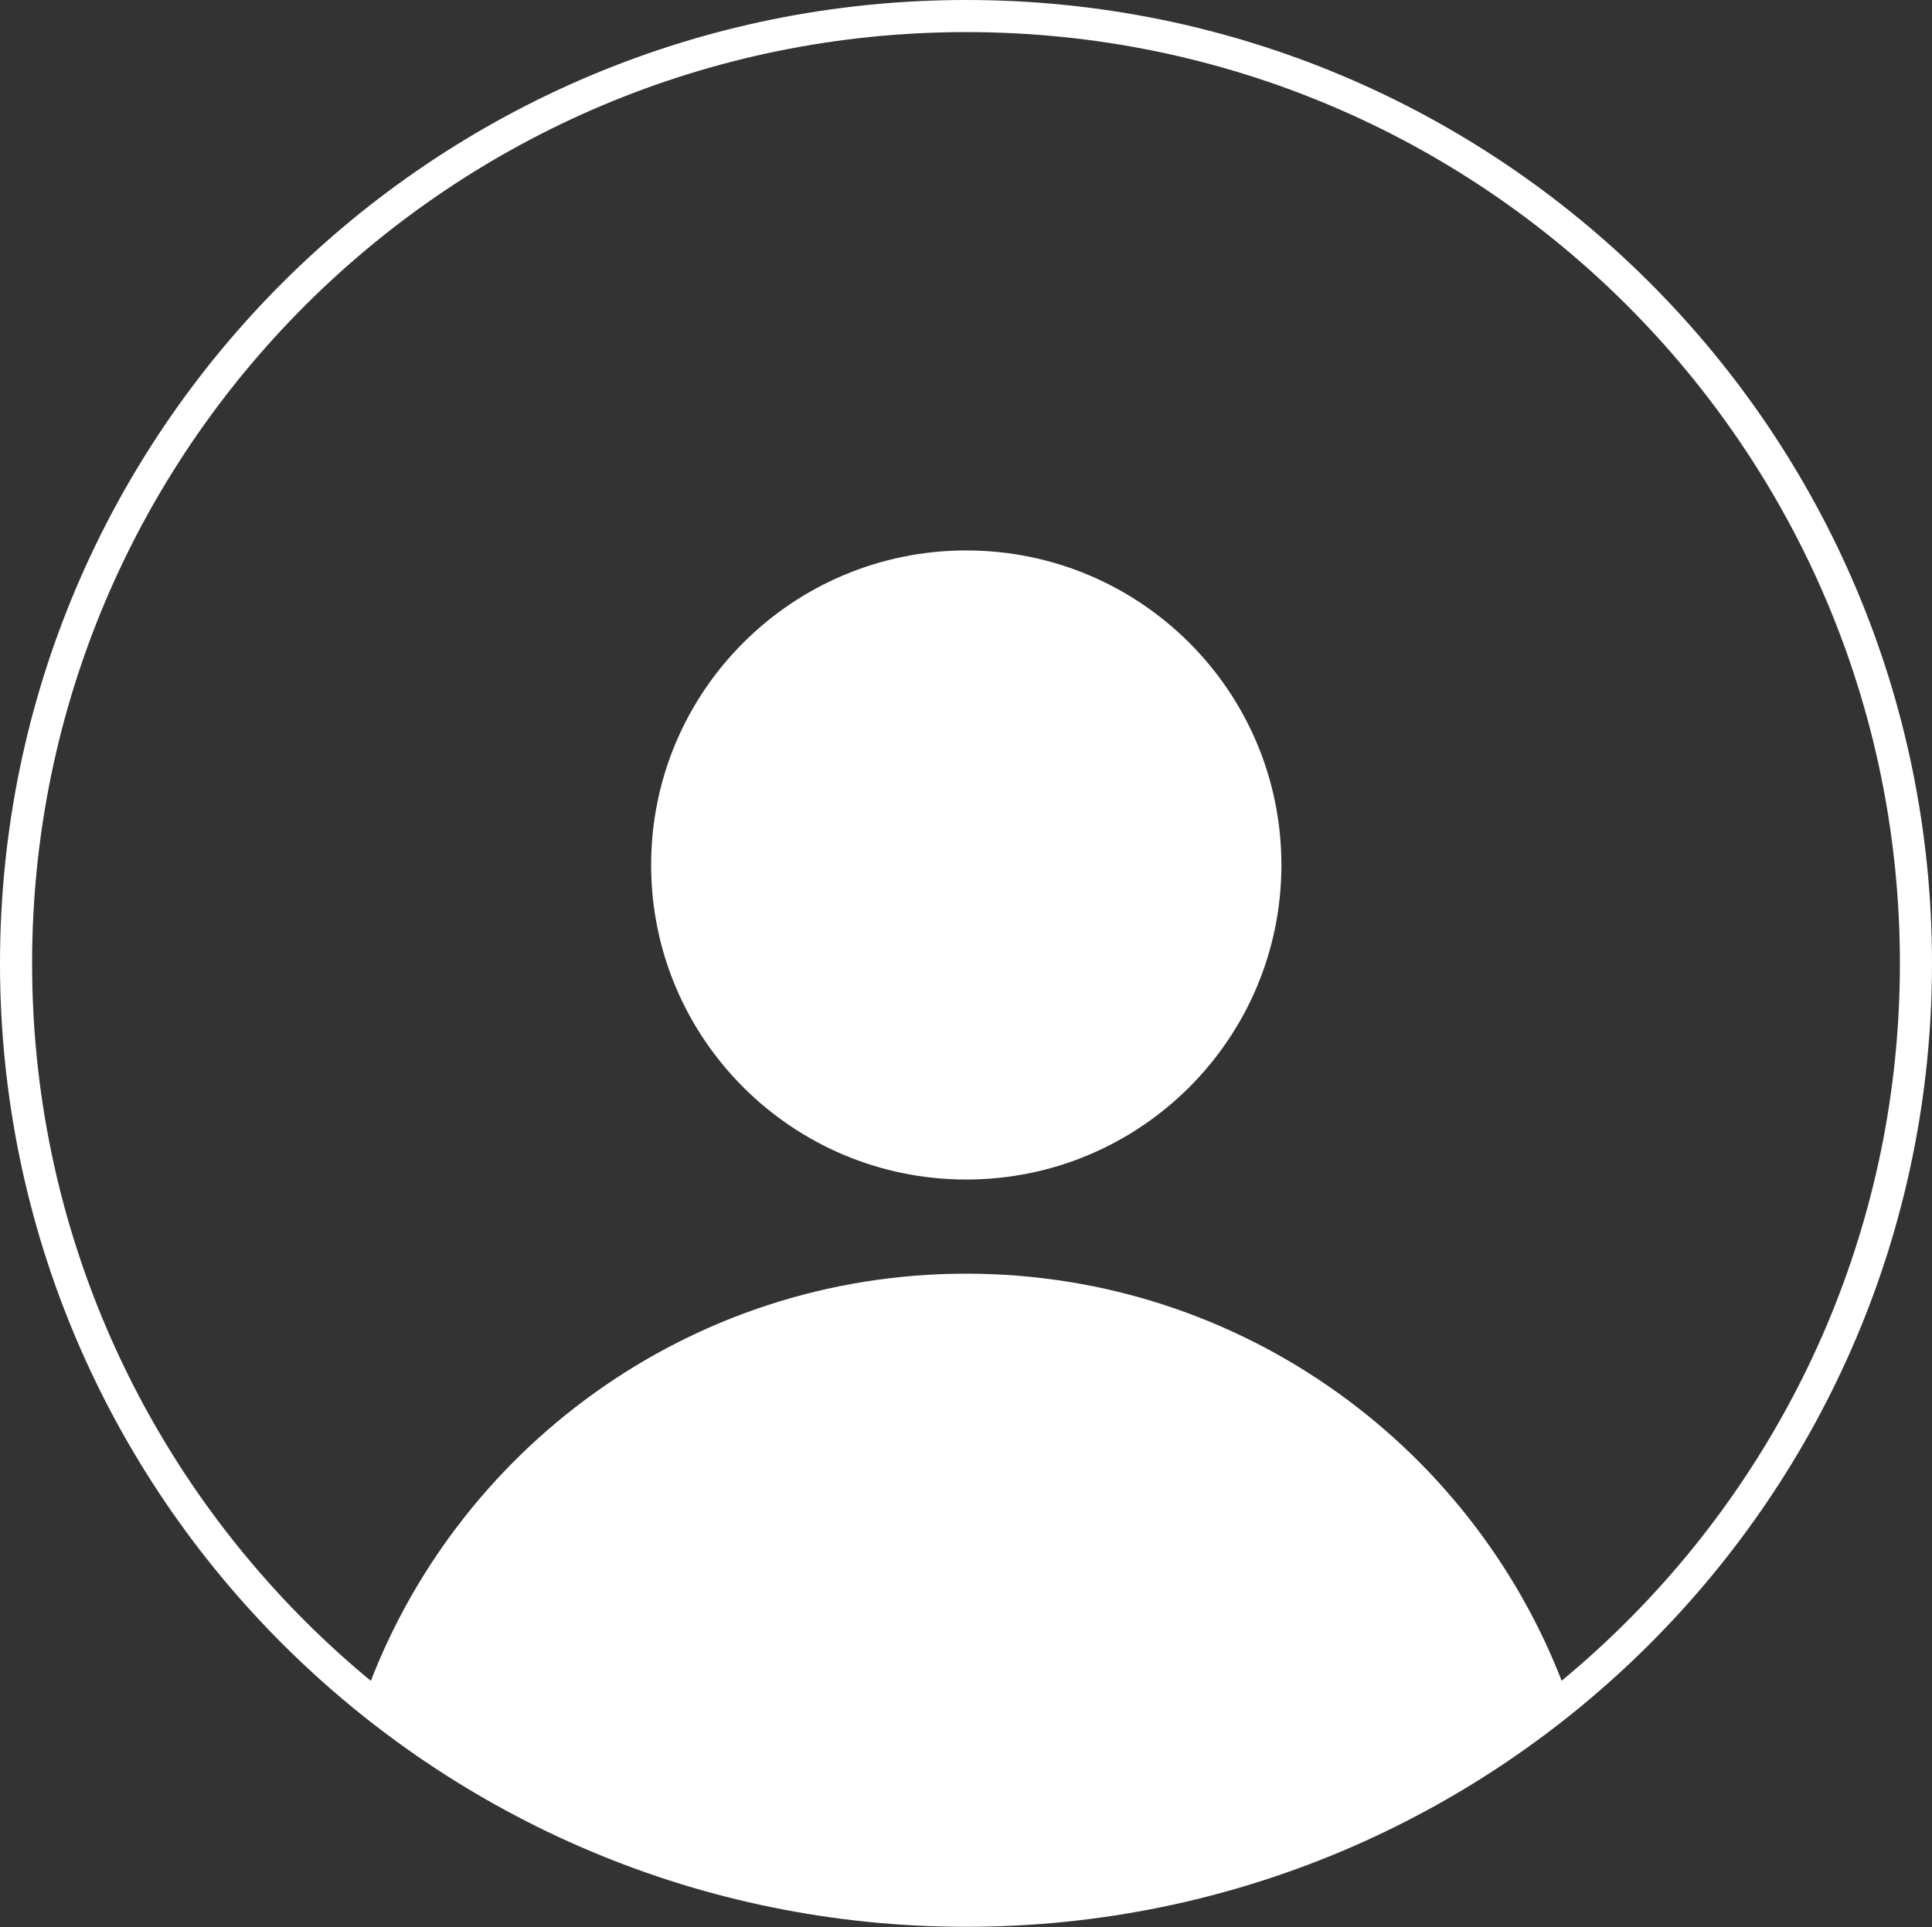<?xml version="1.0" encoding="UTF-8"?>
<svg id="Layer_2" data-name="Layer 2" xmlns="http://www.w3.org/2000/svg" viewBox="0 0 36.11 36.03">
  <rect x="0" y="0" width="36.11" height="36.03" fill="#333333" stroke="none"/>
  <defs>
    <style>
      .cls-1 {
        fill: #fff;
      }

      .cls-2 {
        fill: none;
        stroke: #fff;
        stroke-linecap: round;
        stroke-linejoin: round;
        stroke-width: .6px;
      }
    </style>
  </defs>
  <g id="Single_Hotel" data-name="Single Hotel">
    <g id="Layer_26" data-name="Layer 26">
      <g>
        <path class="cls-2" d="M35.81,18.01c0,9.78-7.95,17.71-17.75,17.71S.3,27.79,.3,18.01,8.25,.3,18.06,.3s17.75,7.93,17.75,17.71Z"/>
        <path class="cls-1" d="M23.95,16.17c0,3.25-2.64,5.88-5.89,5.88s-5.89-2.63-5.89-5.88,2.64-5.88,5.89-5.88,5.89,2.63,5.89,5.88Z"/>
        <path class="cls-1" d="M18.06,35.73c4.27,0,8.18-1.5,11.24-4.01-1.65-4.61-6.06-7.91-11.24-7.91s-9.59,3.3-11.24,7.91c3.06,2.5,6.98,4.01,11.24,4.01Z"/>
      </g>
    </g>
  </g>
</svg>
